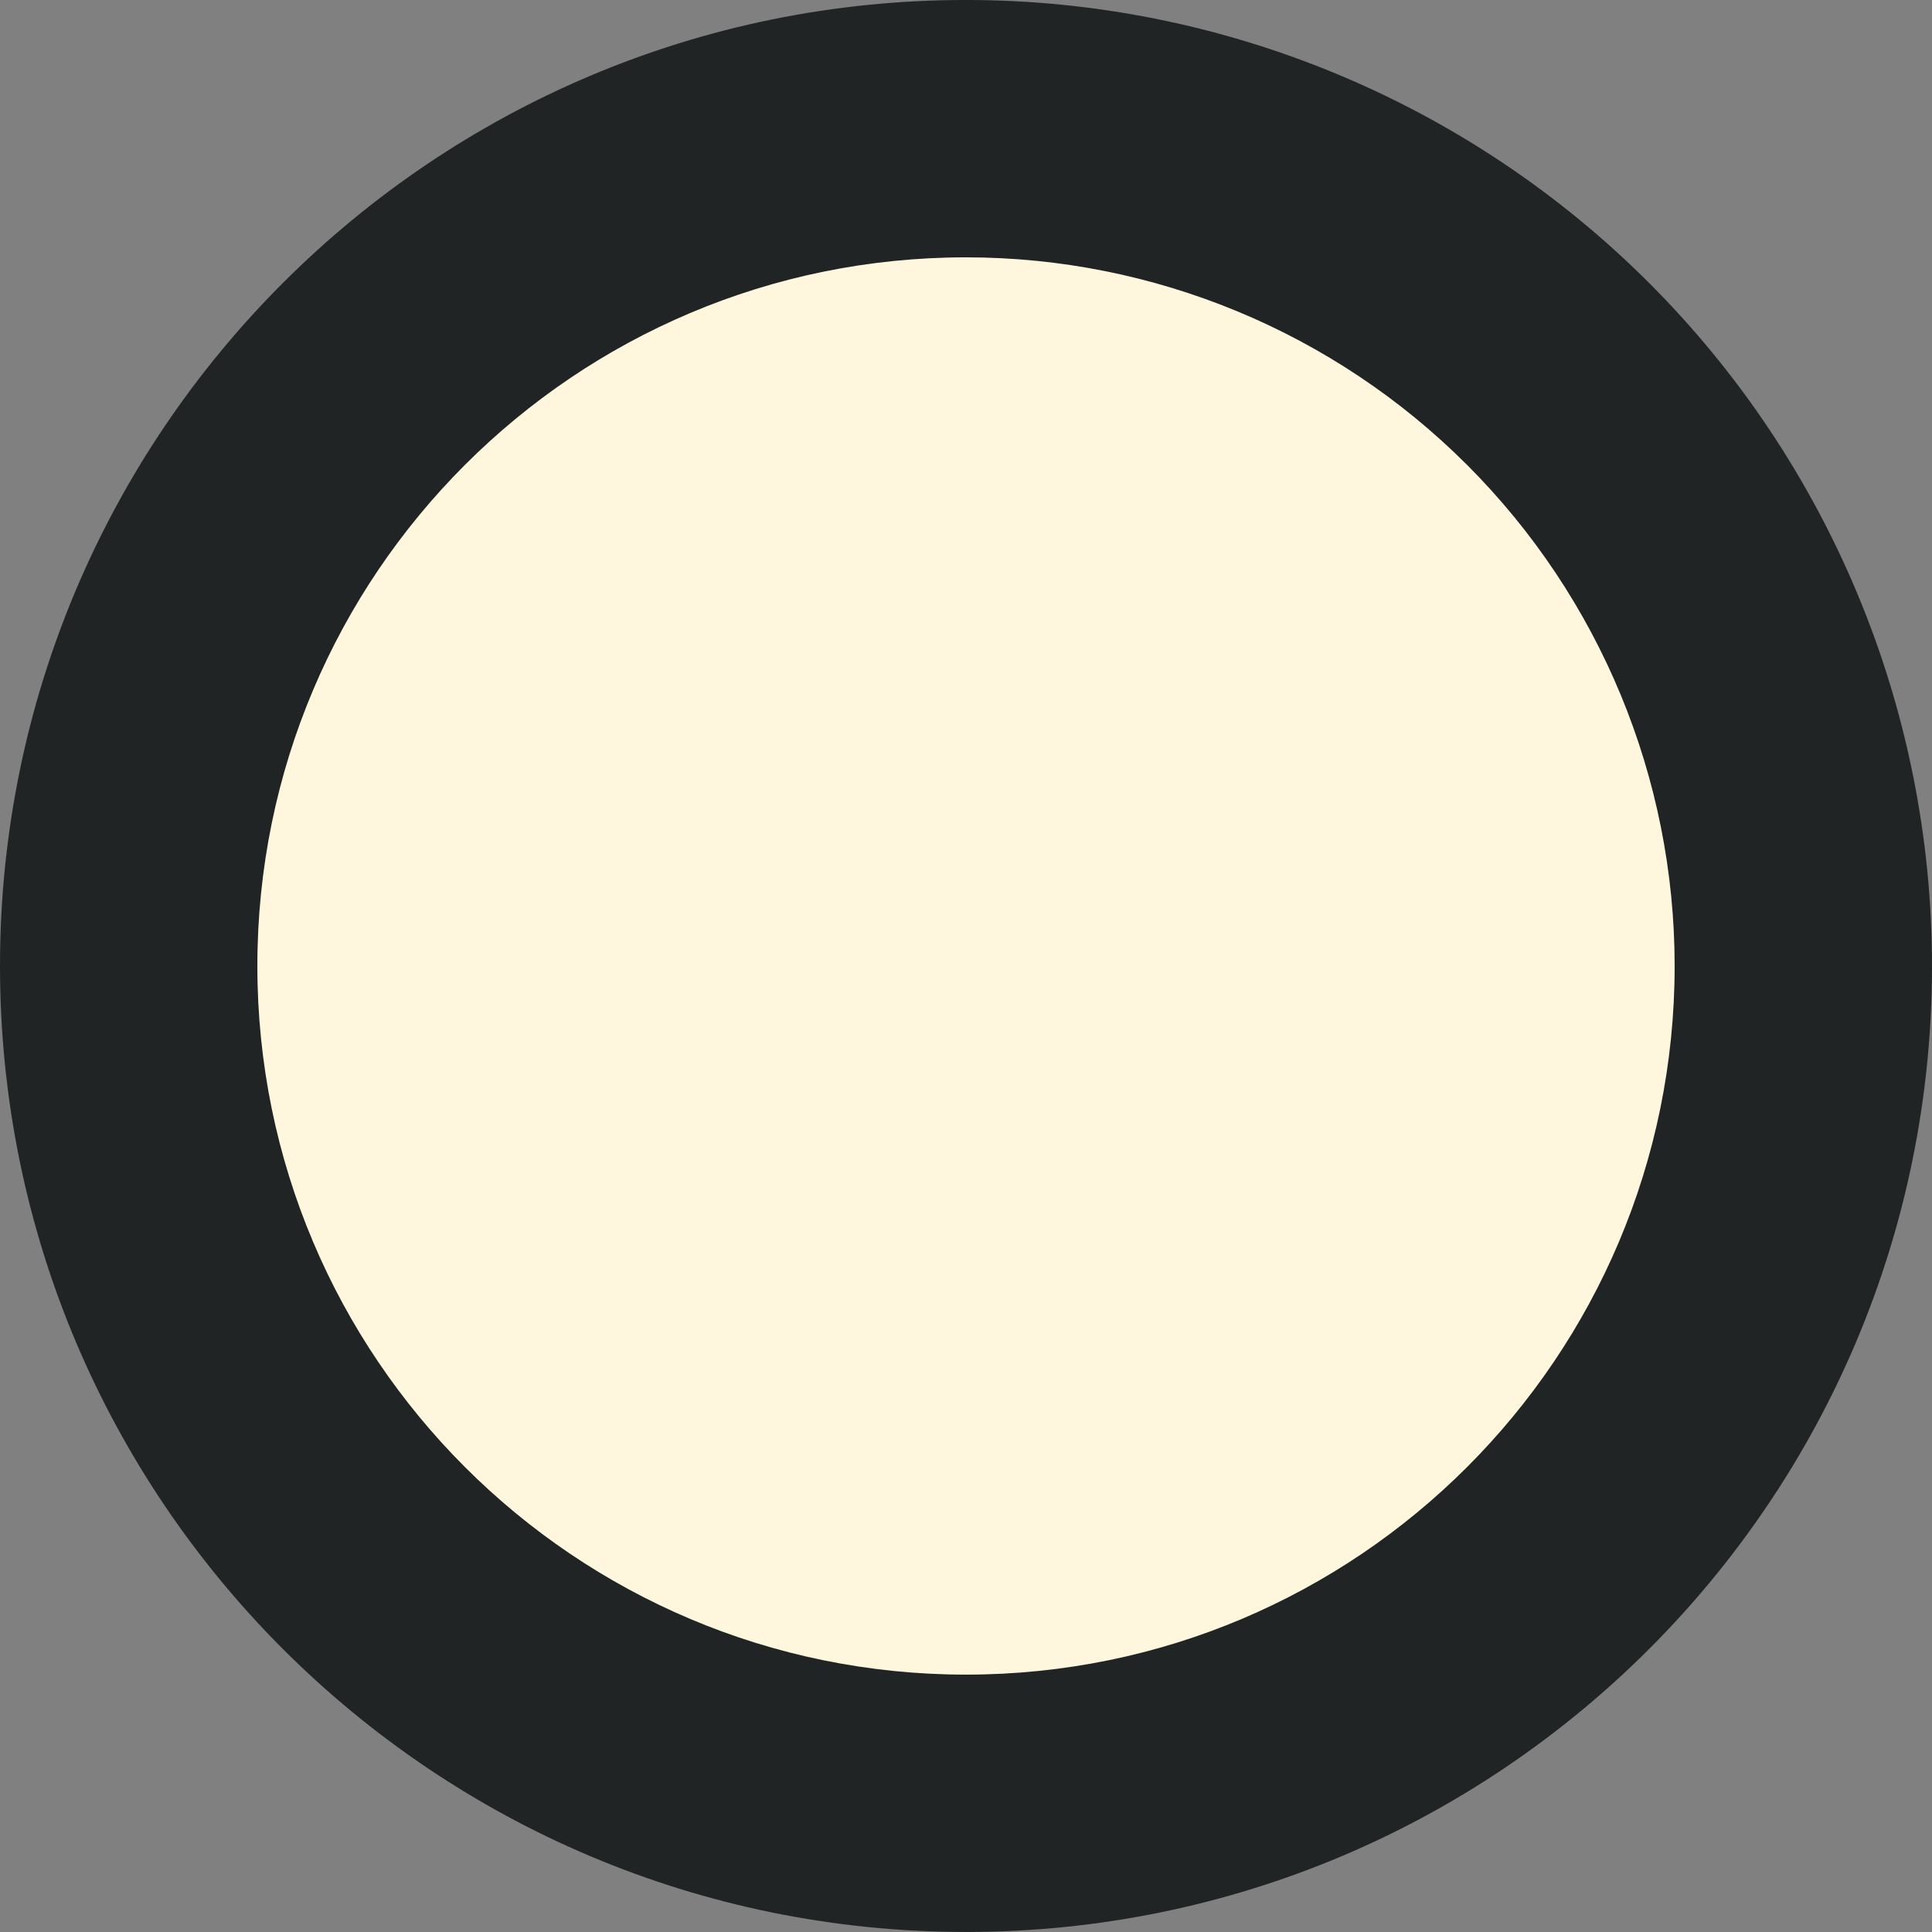 <?xml version="1.0" encoding="UTF-8" standalone="no"?>
<!-- Created with Inkscape (http://www.inkscape.org/) -->

<svg
   width="77.292mm"
   height="77.292mm"
   viewBox="0 0 77.292 77.292"
   version="1.1"
   id="svg5"
   xml:space="preserve"
   inkscape:version="1.2 (dc2aedaf03, 2022-05-15)"
   sodipodi:docname="Lights.svg"
   inkscape:export-filename="LightsOff.png"
   inkscape:export-xdpi="96"
   inkscape:export-ydpi="96"
   xmlns:inkscape="http://www.inkscape.org/namespaces/inkscape"
   xmlns:sodipodi="http://sodipodi.sourceforge.net/DTD/sodipodi-0.dtd"
   xmlns="http://www.w3.org/2000/svg"
   xmlns:svg="http://www.w3.org/2000/svg"><rect x="0" y="0" width="77.292" height="77.292" fill="#808080" stroke="none"/><sodipodi:namedview
     id="namedview7"
     pagecolor="#ffffff"
     bordercolor="#000000"
     borderopacity="0.25"
     inkscape:showpageshadow="2"
     inkscape:pageopacity="0.0"
     inkscape:pagecheckerboard="0"
     inkscape:deskcolor="#d1d1d1"
     inkscape:document-units="mm"
     showgrid="false"
     inkscape:zoom="0.72515432"
     inkscape:cx="48.955097"
     inkscape:cy="3.447542"
     inkscape:window-width="1920"
     inkscape:window-height="1001"
     inkscape:window-x="-9"
     inkscape:window-y="-9"
     inkscape:window-maximized="1"
     inkscape:current-layer="layer1" /><defs
     id="defs2" /><g
     inkscape:label="Layer 1"
     inkscape:groupmode="layer"
     id="layer1"
     transform="translate(-92.451,-19.295)"><path
       fill="#000000"
       fill-opacity="0"
       d="M -1.114,17.904 H 188.494 V 112.835 H -1.114 Z"
       fill-rule="evenodd"
       id="path135"
       style="stroke:none;stroke-width:0.265;stroke-linecap:square;stroke-miterlimit:10" /><path
       fill="#212425"
       d="m 2.703,57.94 v 0 c 0,-21.344 17.302,-38.646 38.646,-38.646 v 0 c 10.25,0 20.079,4.072 27.327,11.319 7.247,7.247 11.319,17.077 11.319,27.327 v 0 c 0,21.344 -17.302,38.646 -38.646,38.646 v 0 c -21.344,0 -38.646,-17.302 -38.646,-38.646 z"
       fill-rule="evenodd"
       id="path173"
       style="stroke:none;stroke-width:0.265;stroke-linecap:square;stroke-miterlimit:10" /><path
       fill="#edd600"
       d="m 12.999,57.94 v 0 c 0,-15.657 12.693,-28.35 28.35,-28.35 v 0 c 7.519,0 14.73,2.987 20.046,8.304 5.317,5.317 8.304,12.528 8.304,20.046 v 0 c 0,15.657 -12.693,28.35 -28.35,28.35 v 0 c -15.657,0 -28.35,-12.693 -28.35,-28.35 z"
       fill-rule="evenodd"
       id="path175"
       style="stroke:none;stroke-width:0.265;stroke-linecap:square;stroke-miterlimit:10" /><path
       fill="#212425"
       d="m 92.451,57.94 v 0 c 0,-21.344 17.302,-38.646 38.646,-38.646 v 0 c 10.25,0 20.079,4.072 27.327,11.319 7.247,7.247 11.319,17.077 11.319,27.327 v 0 c 0,21.344 -17.302,38.646 -38.646,38.646 v 0 c -21.343,0 -38.646,-17.302 -38.646,-38.646 z"
       fill-rule="evenodd"
       id="path177"
       style="stroke:none;stroke-width:0.265;stroke-linecap:square;stroke-miterlimit:10" /><path
       fill="#fef6dd"
       d="m 102.747,57.94 v 0 c 0,-15.657 12.693,-28.35 28.35,-28.35 v 0 c 7.519,0 14.73,2.987 20.046,8.304 5.317,5.317 8.304,12.528 8.304,20.046 v 0 c 0,15.657 -12.693,28.35 -28.35,28.35 v 0 c -15.657,0 -28.35,-12.693 -28.35,-28.35 z"
       fill-rule="evenodd"
       id="path179"
       style="stroke:none;stroke-width:0.265;stroke-linecap:square;stroke-miterlimit:10" /></g></svg>
